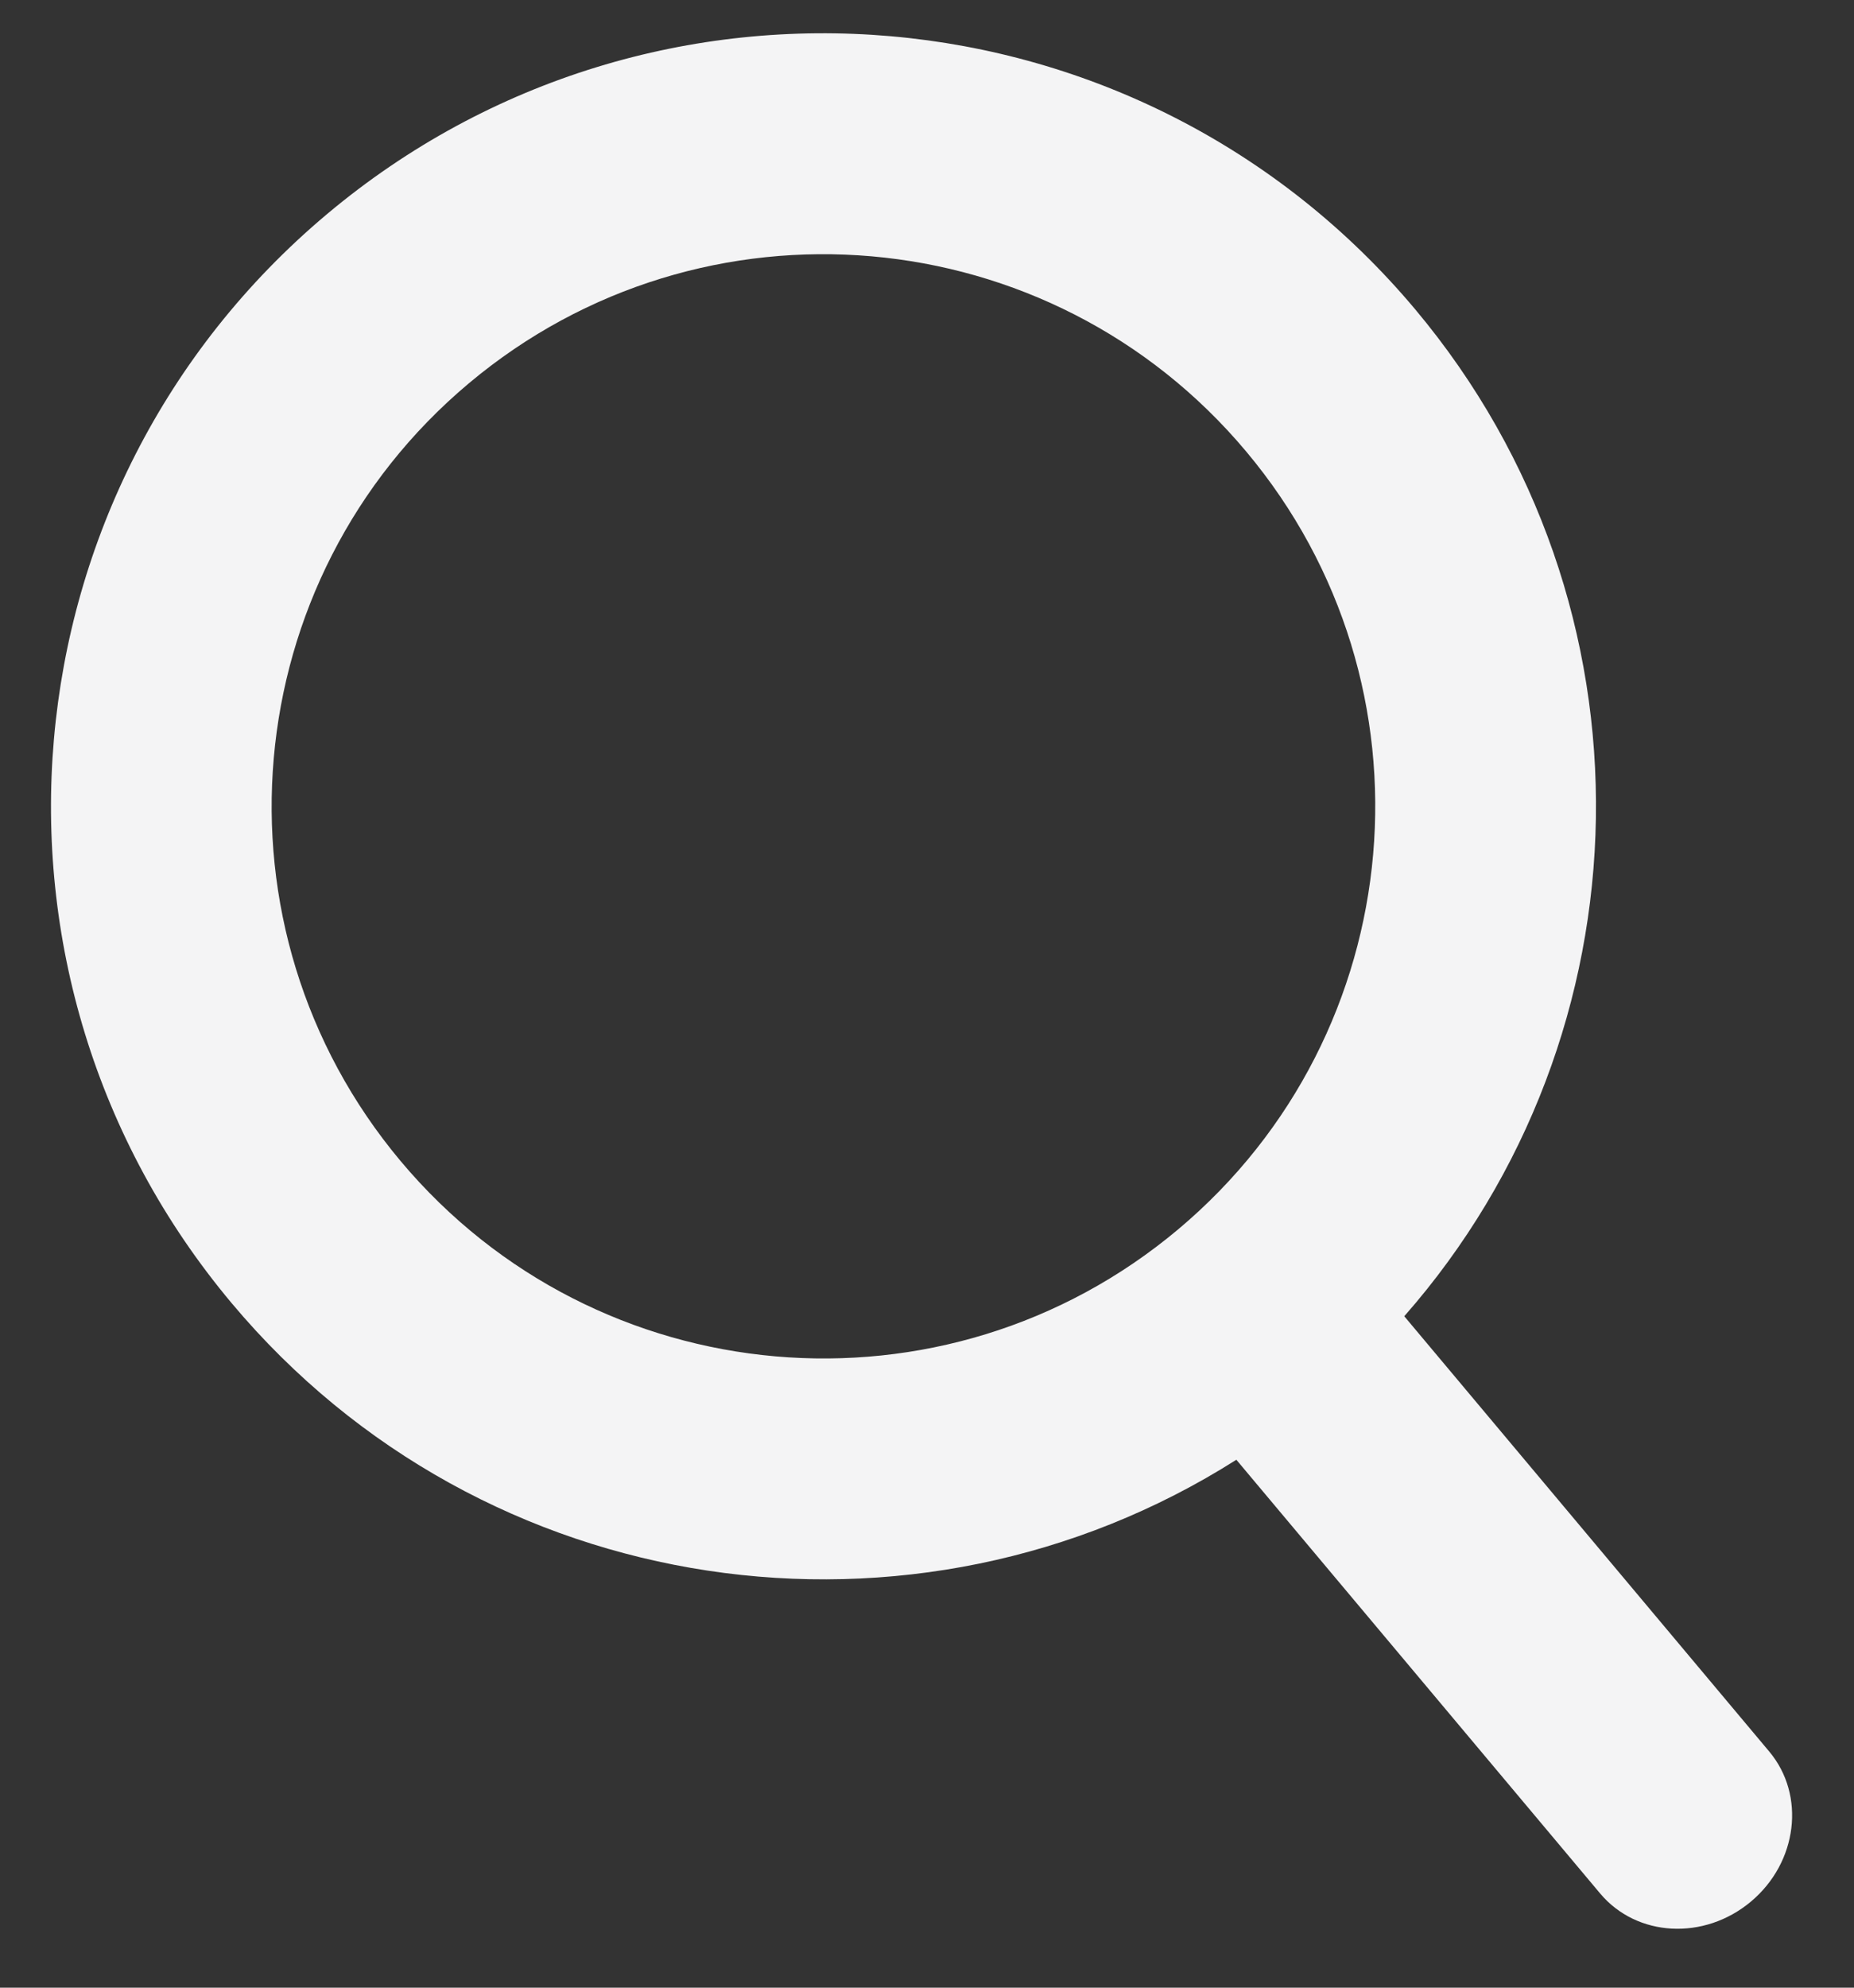 <svg width="14" height="15" viewBox="0 0 14 15" fill="none" xmlns="http://www.w3.org/2000/svg">
<rect x="0" y="0" width="14" height="15" fill="#333333" stroke="none"/>
<path fill-rule="evenodd" clip-rule="evenodd" d="M1.75 9.835C3.65 12.1 6.906 12.557 9.336 11.016L12.083 14.289C12.36 14.619 12.869 14.646 13.222 14.35C13.575 14.054 13.636 13.547 13.36 13.218L10.604 9.933C12.475 7.805 12.564 4.573 10.687 2.335C8.616 -0.133 4.937 -0.455 2.469 1.616C0.001 3.687 -0.321 7.367 1.75 9.835ZM9.41 3.407C10.889 5.169 10.659 7.798 8.897 9.277C7.134 10.756 4.506 10.526 3.026 8.763C1.547 7 1.777 4.372 3.54 2.893C5.303 1.414 7.931 1.644 9.41 3.407Z" fill="#F4F4F5"/>
</svg>
